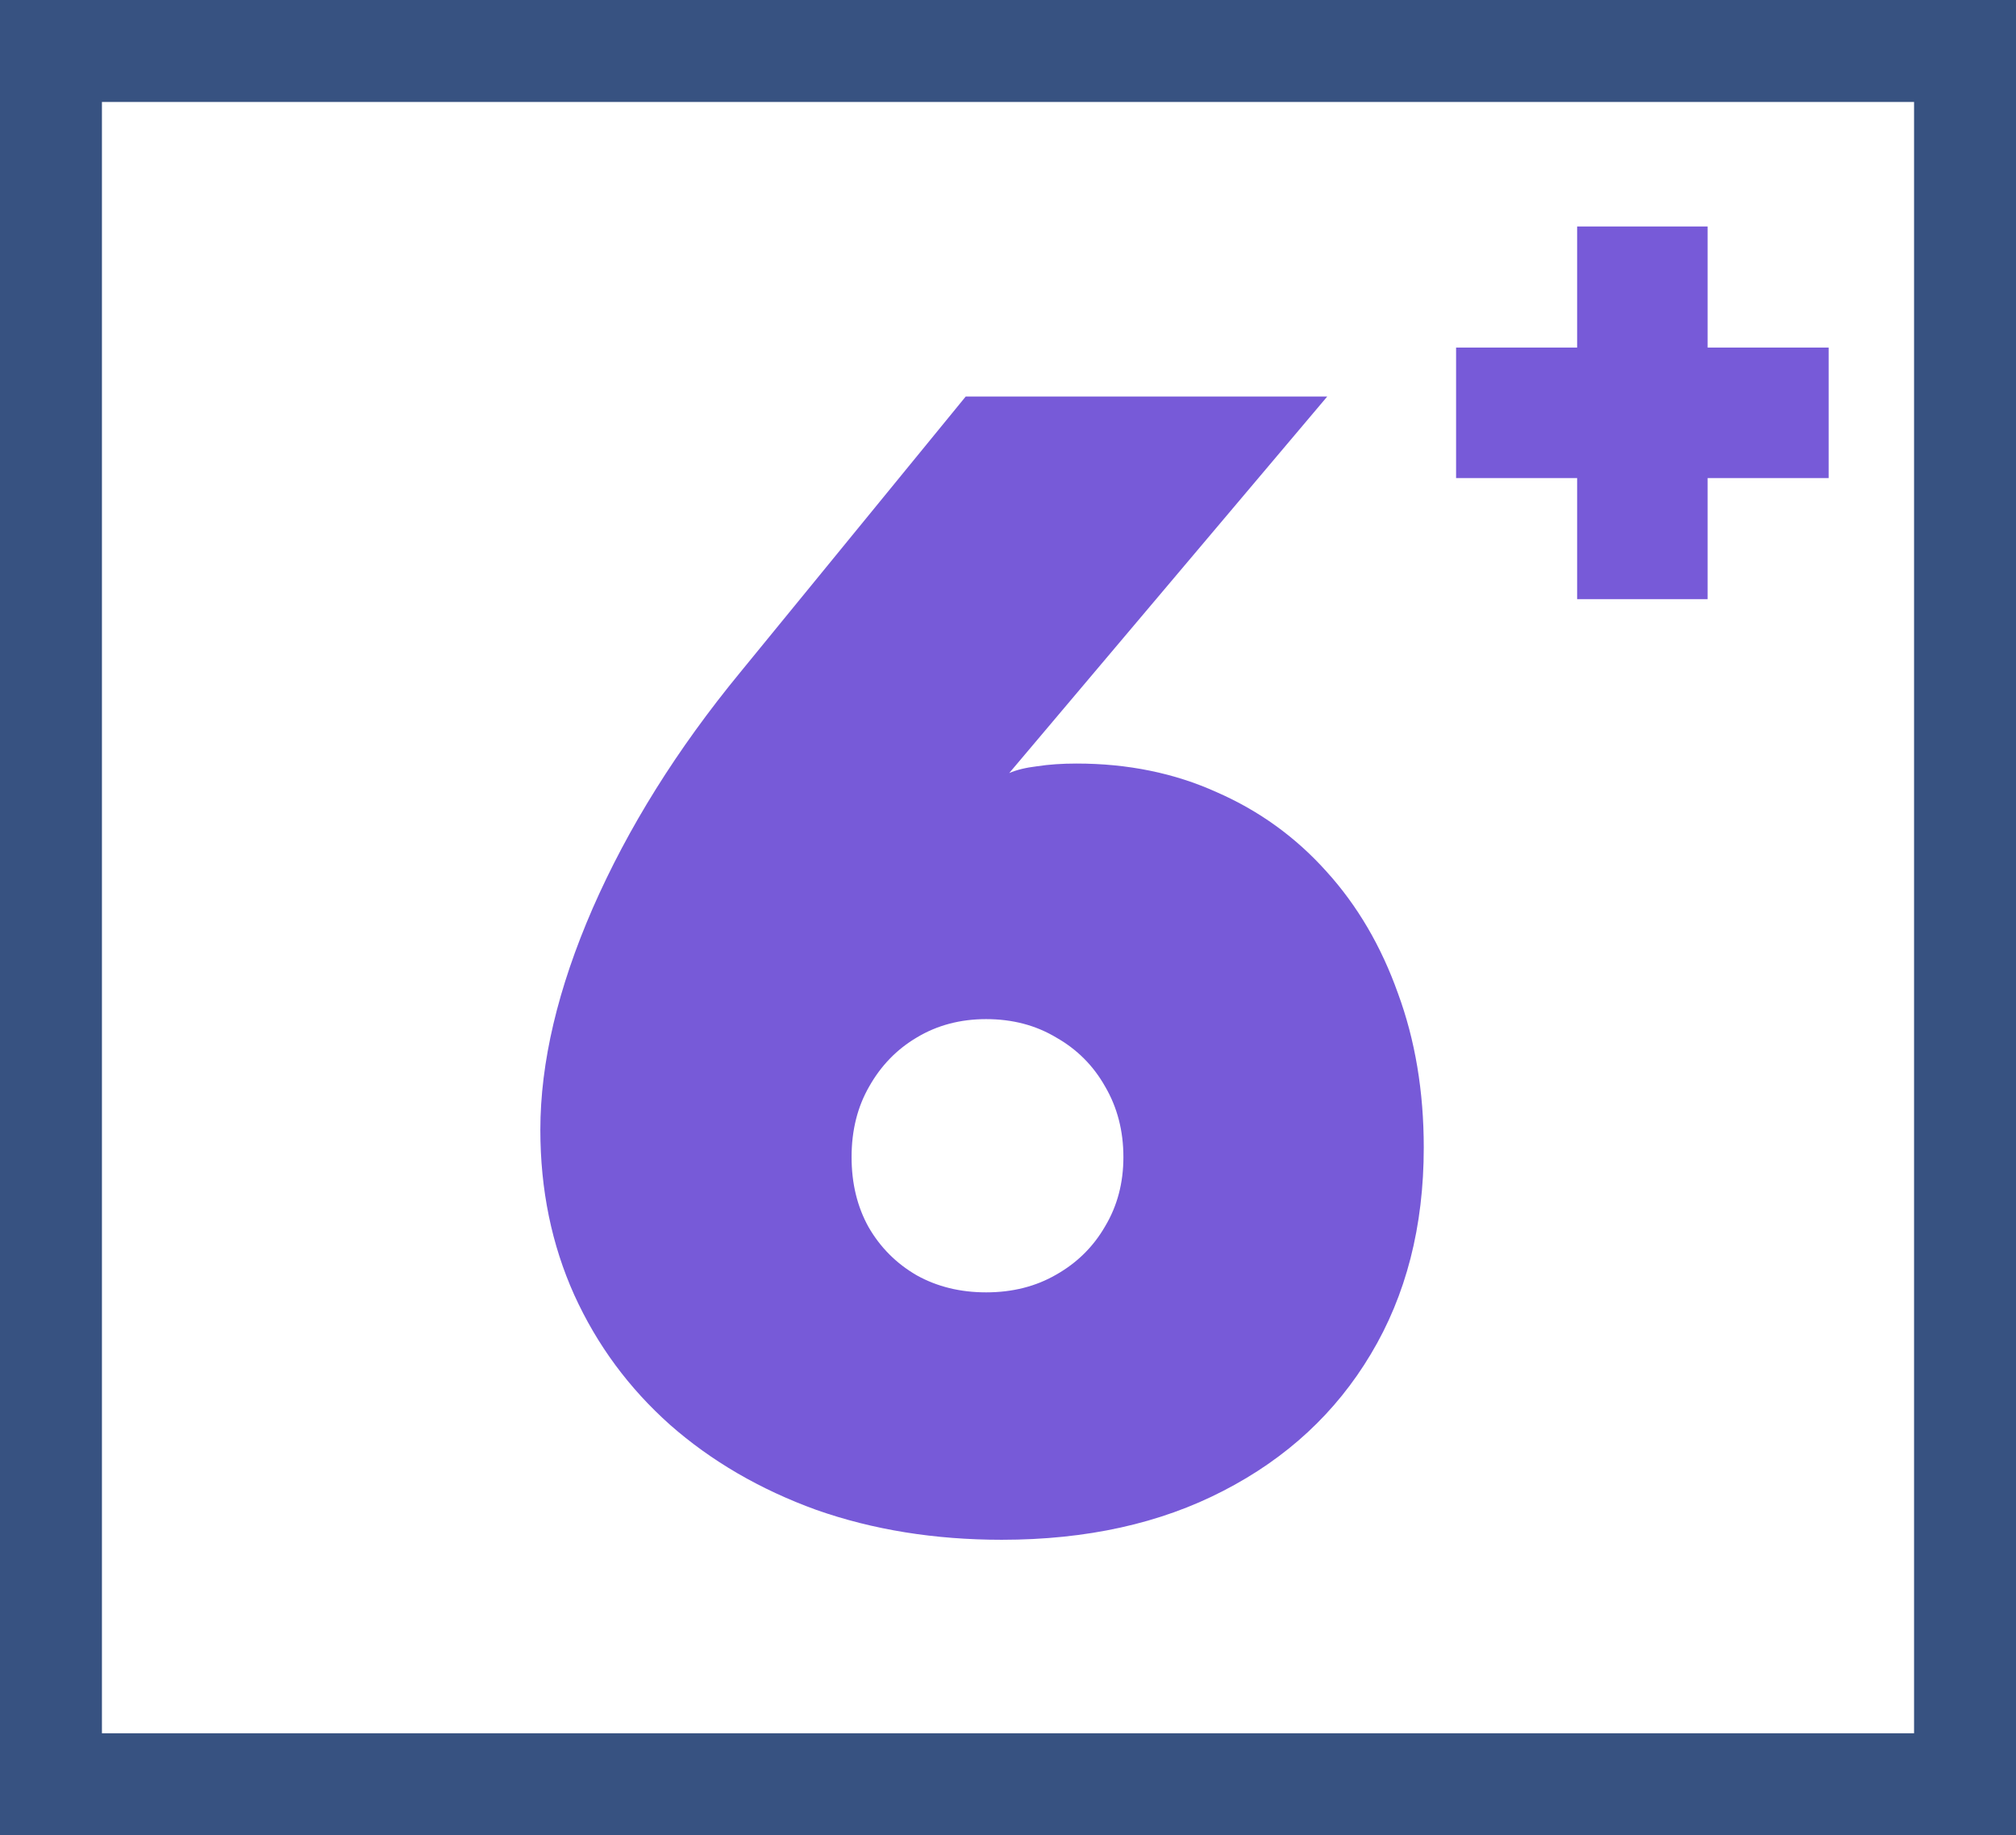 <svg width="178" height="162" viewBox="0 0 178 162" fill="none" xmlns="http://www.w3.org/2000/svg">
<g clip-path="url(#clip0_493_112)">
<path d="M88.449 135.92C82.529 135.92 77.069 135.04 72.069 133.28C67.109 131.48 62.809 128.98 59.169 125.78C55.529 122.54 52.709 118.72 50.709 114.32C48.709 109.88 47.709 105.02 47.709 99.74C47.709 93.78 49.249 87.26 52.329 80.18C55.449 73.06 59.789 66.12 65.349 59.36L85.269 35H117.189L89.109 68.24C89.749 67.96 90.569 67.76 91.569 67.64C92.609 67.48 93.769 67.4 95.049 67.4C99.569 67.4 103.689 68.24 107.409 69.92C111.169 71.56 114.409 73.9 117.129 76.94C119.849 79.94 121.949 83.52 123.429 87.68C124.949 91.8 125.709 96.34 125.709 101.3C125.709 108.26 124.149 114.34 121.029 119.54C117.949 124.7 113.609 128.72 108.009 131.6C102.449 134.48 95.929 135.92 88.449 135.92ZM87.069 114.08C89.389 114.08 91.449 113.56 93.249 112.52C95.089 111.48 96.529 110.06 97.569 108.26C98.649 106.46 99.189 104.42 99.189 102.14C99.189 99.82 98.649 97.74 97.569 95.9C96.529 94.06 95.089 92.62 93.249 91.58C91.449 90.5 89.389 89.96 87.069 89.96C84.789 89.96 82.749 90.5 80.949 91.58C79.189 92.62 77.789 94.06 76.749 95.9C75.709 97.7 75.189 99.78 75.189 102.14C75.189 104.46 75.689 106.52 76.689 108.32C77.729 110.12 79.149 111.54 80.949 112.58C82.749 113.58 84.789 114.08 87.069 114.08Z" fill="#775AD8"/>
</g>
<path d="M139.251 52.888V42.2H128.563V30.68H139.251V19.992H150.771V30.68H161.459V42.2H150.771V52.888H139.251Z" fill="#775AD8"/>
<rect x="4.5" y="4.5" width="169" height="153" stroke="#375281" stroke-width="9"/>
<defs>
<clipPath id="clip0_493_112">
<rect width="110" height="122" fill="white" transform="translate(34 32)"/>
</clipPath>
</defs>
</svg>
